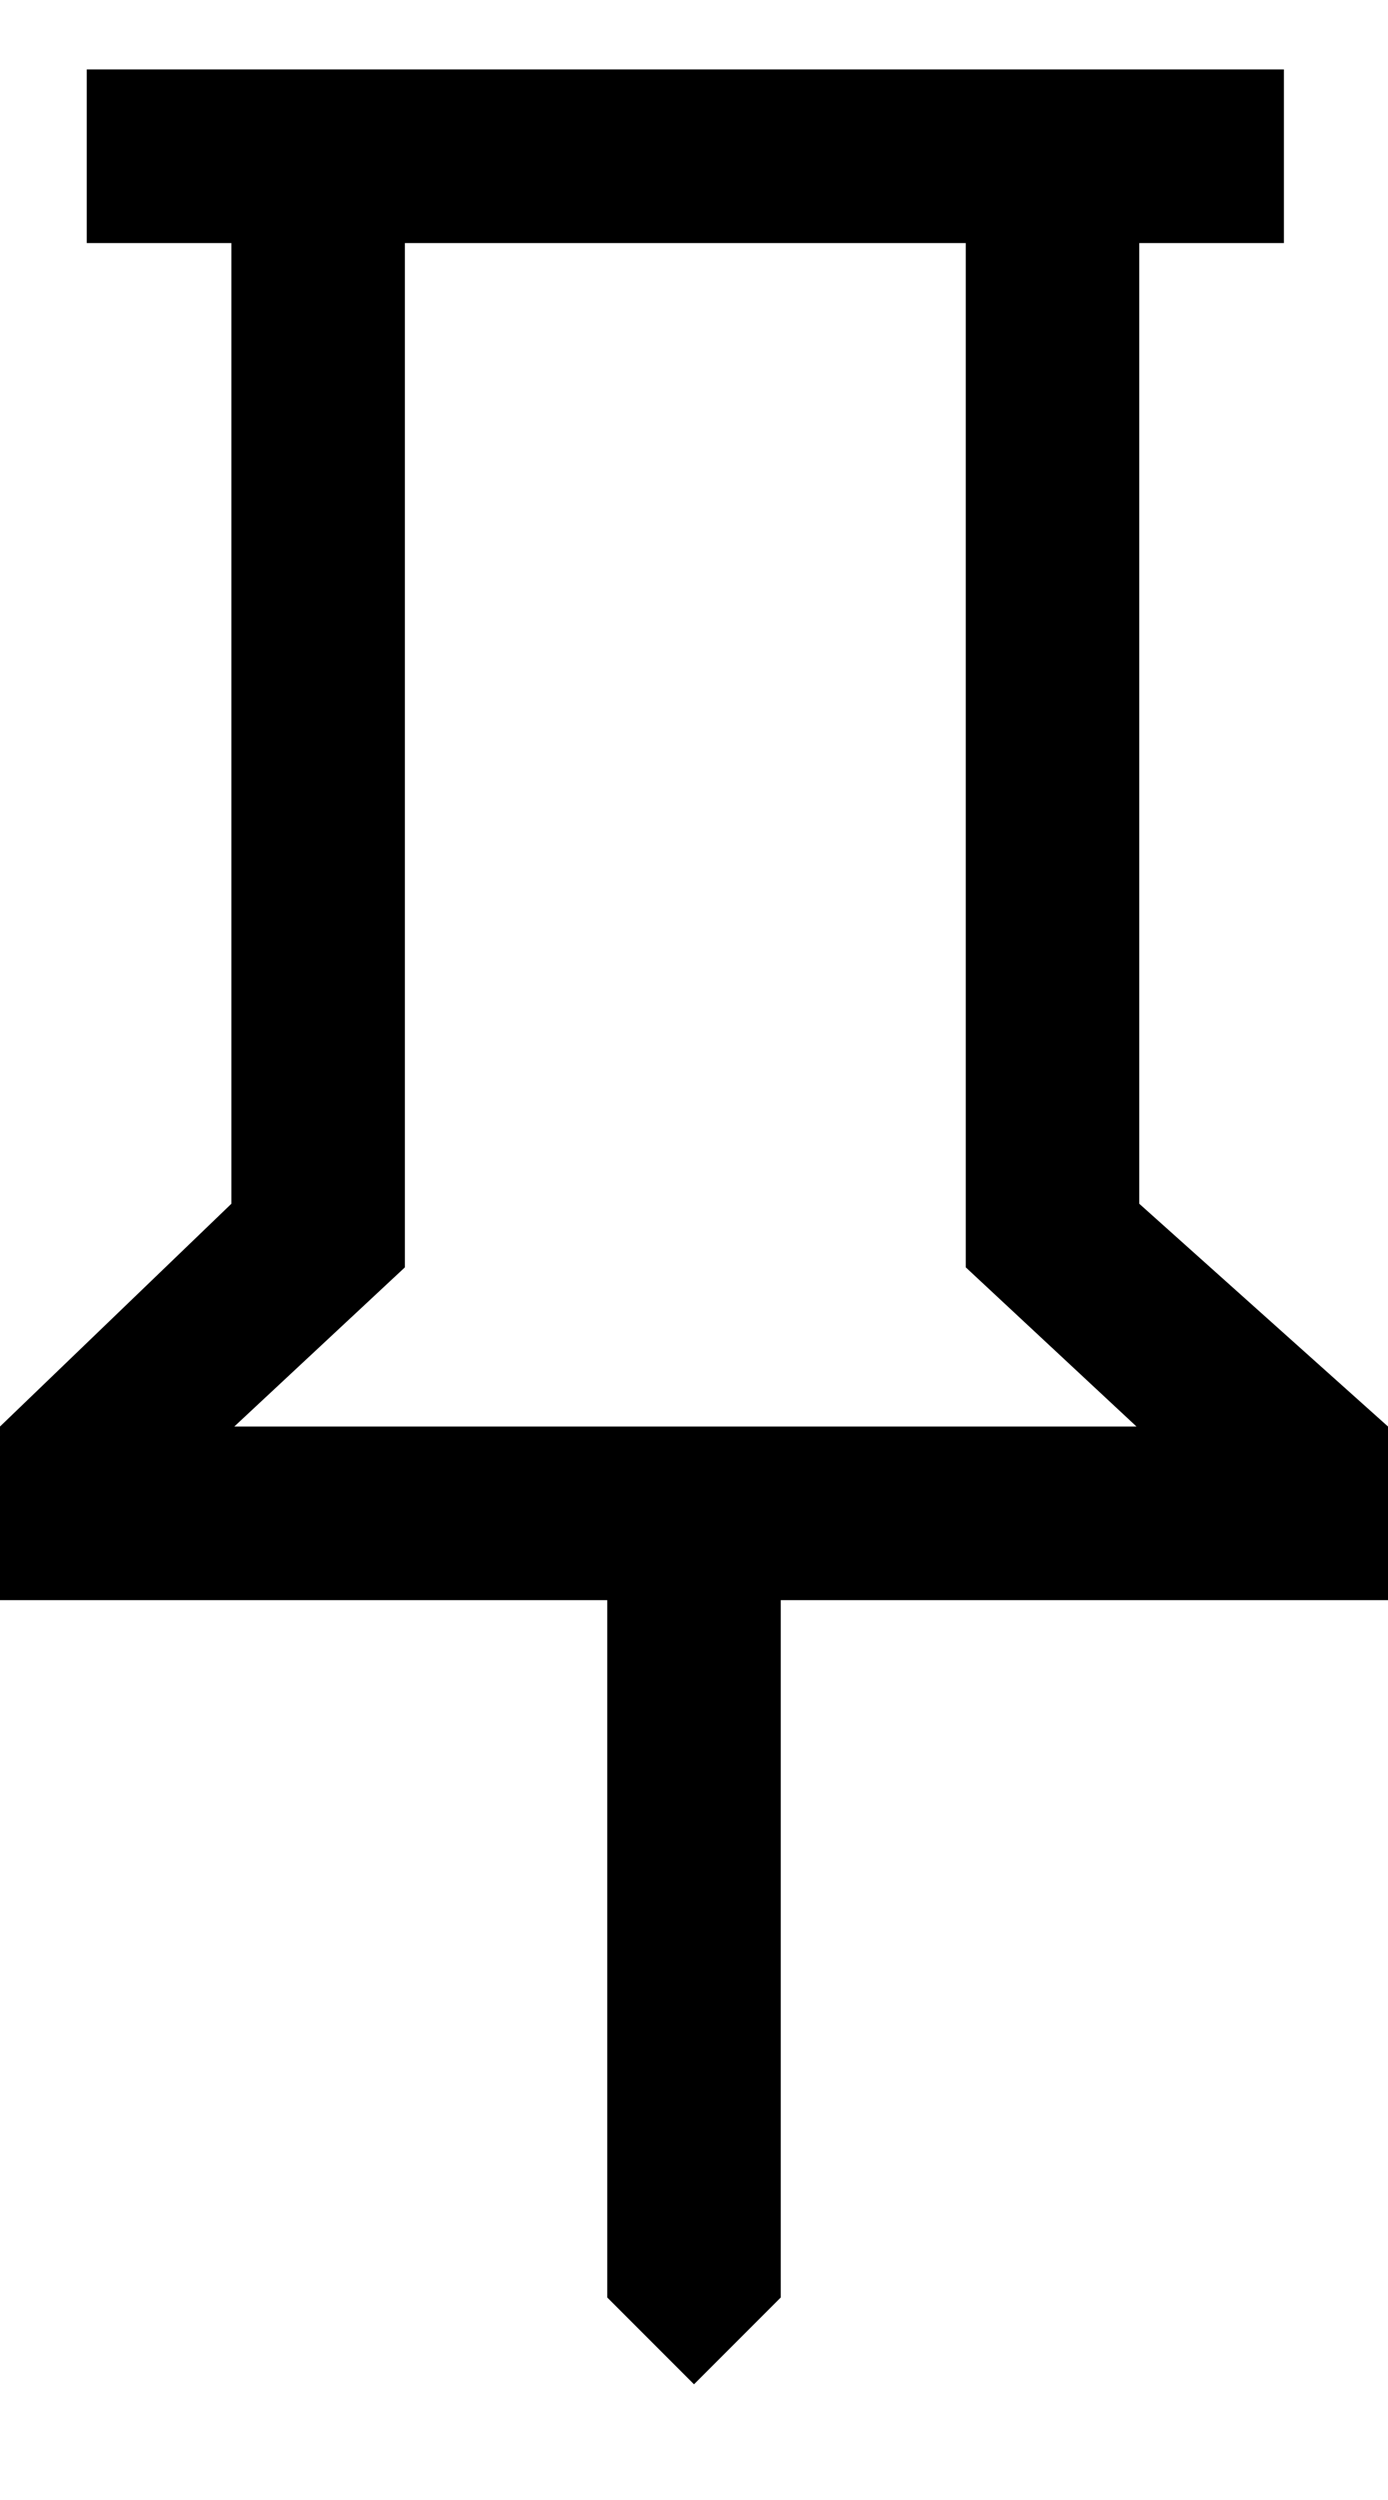 <svg width="10" height="18" viewBox="0 0 10 18" fill="none" xmlns="http://www.w3.org/2000/svg">
<path d="M8.208 8.667L10 10.271V11.521H5.625V16.542L5 17.167L4.375 16.542V11.521H0V10.271L1.667 8.667V1.75H0.625V0.5H9.25V1.75H8.208V8.667ZM1.688 10.271H8.188L6.958 9.125V1.75H2.917V9.125L1.688 10.271Z" fill="currentColor"/>
</svg>

